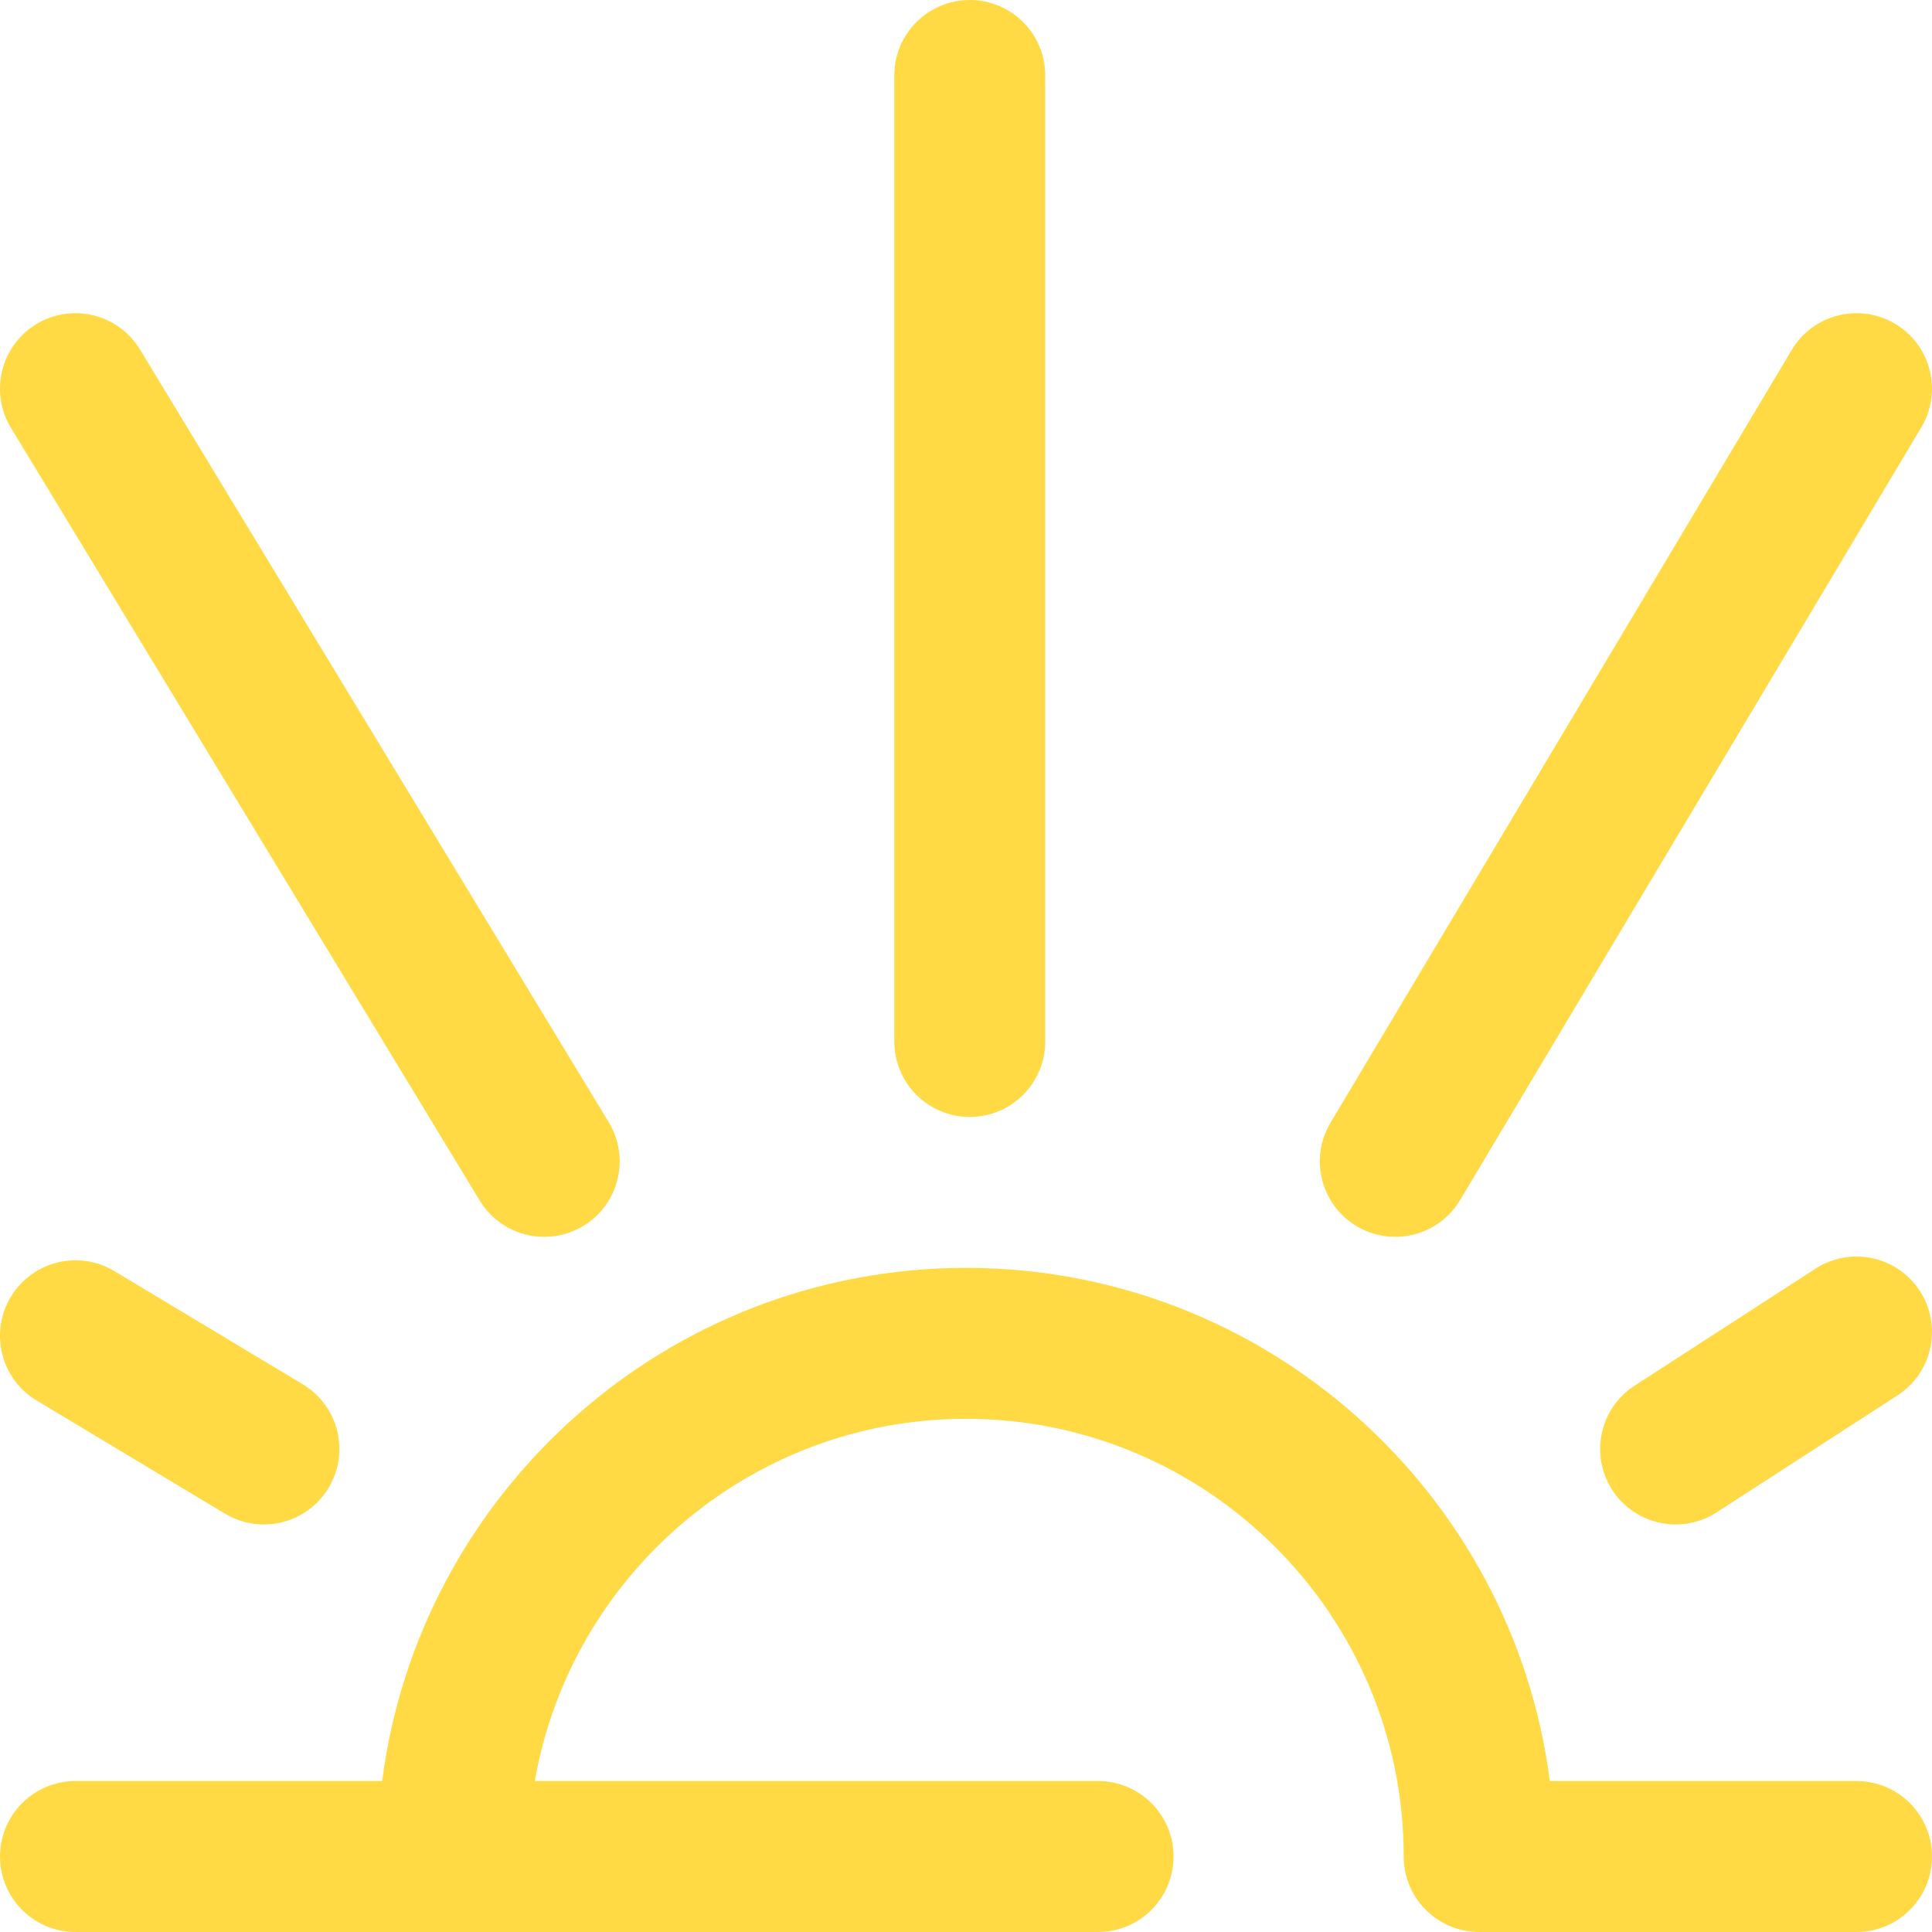 <?xml version="1.0" encoding="iso-8859-1"?>
<!-- Generator: Adobe Illustrator 19.0.0, SVG Export Plug-In . SVG Version: 6.00 Build 0)  -->
<svg xmlns="http://www.w3.org/2000/svg" xmlns:xlink="http://www.w3.org/1999/xlink" version="1.1" id="Capa_1" x="0px" y="0px" viewBox="0 0 512.001 512.001" style="enable-background:new 0 0 512.001 512.001;" xml:space="preserve" width="512px" height="512px">
<g>
	<g>
		<g>
			<path d="M257,296c11.046,0,20-8.954,20-20V20.003c0-11.046-8.954-20-20-20c-11.046,0-20,8.954-20,20V276     C237.001,287.046,245.954,296,257,296z" fill="#FFDA44"/>
			<path d="M481.138,336.205l-47.937,31c-9.275,5.998-11.932,18.379-5.934,27.655c3.828,5.919,10.253,9.142,16.813,9.142     c3.721,0,7.485-1.038,10.842-3.208l47.937-31c9.275-5.998,11.932-18.379,5.934-27.655     C502.793,332.863,490.411,330.207,481.138,336.205z" fill="#FFDA44"/>
			<path d="M359.524,324.952c3.212,1.917,6.744,2.829,10.231,2.829c6.81,0,13.449-3.48,17.193-9.752l122.224-204.777     c5.661-9.484,2.561-21.763-6.923-27.424c-9.485-5.66-21.763-2.56-27.424,6.923L352.601,297.528     C346.94,307.013,350.04,319.291,359.524,324.952z" fill="#FFDA44"/>
			<path d="M9.704,371.143l49.937,30c3.224,1.937,6.774,2.859,10.28,2.859c6.79,0,13.412-3.459,17.163-9.704     c5.688-9.469,2.624-21.755-6.845-27.443l-49.937-30c-9.468-5.688-21.756-2.624-27.443,6.845     C-2.83,353.168,0.235,365.455,9.704,371.143z" fill="#FFDA44"/>
			<path d="M127.127,318.151c3.762,6.202,10.358,9.63,17.119,9.63c3.534,0,7.112-0.937,10.354-2.903     c9.444-5.729,12.456-18.029,6.727-27.473L37.103,92.629c-5.728-9.444-18.028-12.455-27.473-6.727     c-9.444,5.729-12.456,18.029-6.727,27.473L127.127,318.151z" fill="#FFDA44"/>
			<path d="M491.998,471.998h-81.275c-9.844-76.61-75.477-135.998-154.722-135.998c-79.242,0-144.873,59.391-154.72,135.998H20.003     c-11.046,0-20,8.954-20,20c0,11.046,8.954,20,20,20H291c11.046,0,20-8.954,20-20c0-11.046-8.954-20-20-20H141.733     c9.505-54.464,57.125-95.999,114.268-95.999c63.961,0,115.999,52.037,115.999,115.999c0,11.046,8.954,20,20,20h99.999     c11.046,0,20-8.954,20-20C511.997,480.952,503.043,471.998,491.998,471.998z" fill="#FFDA44"/>
		</g>
	</g>
</g>
<g>
</g>
<g>
</g>
<g>
</g>
<g>
</g>
<g>
</g>
<g>
</g>
<g>
</g>
<g>
</g>
<g>
</g>
<g>
</g>
<g>
</g>
<g>
</g>
<g>
</g>
<g>
</g>
<g>
</g>
</svg>

